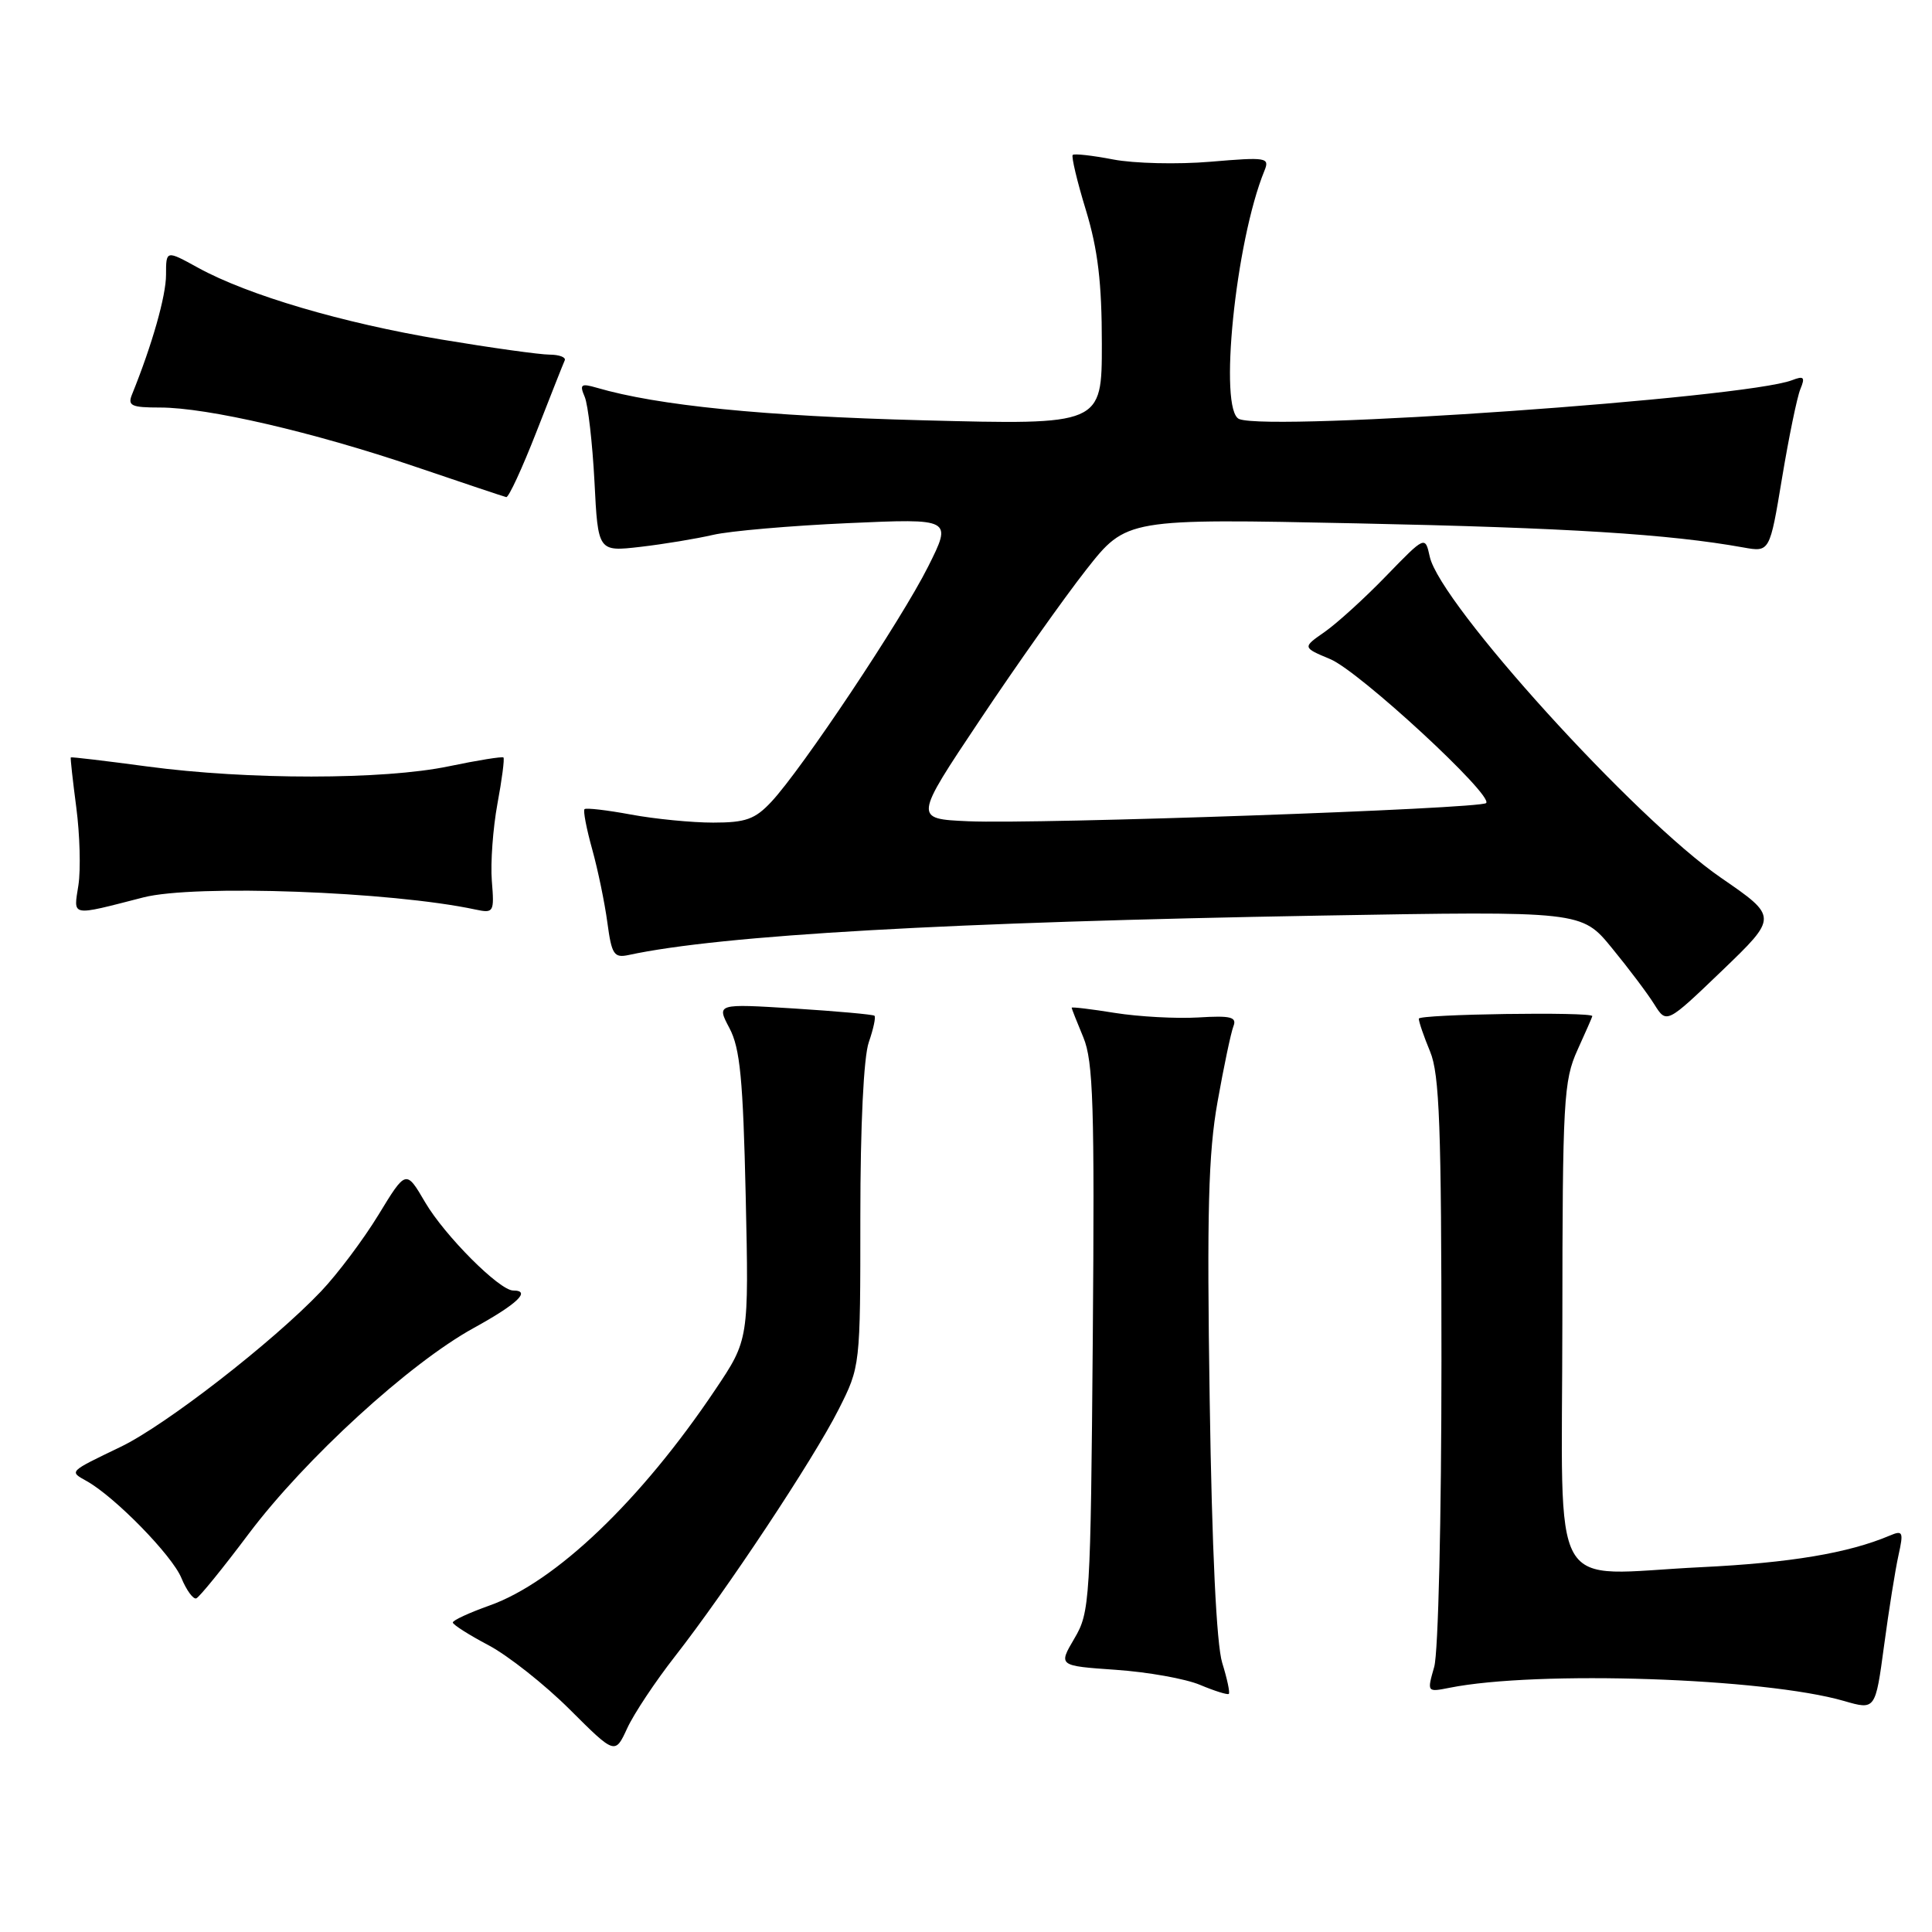 <?xml version="1.0" encoding="UTF-8" standalone="no"?>
<!DOCTYPE svg PUBLIC "-//W3C//DTD SVG 1.1//EN" "http://www.w3.org/Graphics/SVG/1.1/DTD/svg11.dtd" >
<svg xmlns="http://www.w3.org/2000/svg" xmlns:xlink="http://www.w3.org/1999/xlink" version="1.1" viewBox="0 0 256 256">
 <g >
 <path fill="currentColor"
d=" M 89.42 219.50 C 96.25 210.76 107.77 193.39 111.11 186.78 C 114.00 181.06 114.00 181.06 114.00 161.18 C 114.00 149.13 114.44 140.04 115.12 138.10 C 115.73 136.34 116.07 134.76 115.87 134.59 C 115.66 134.42 110.87 133.99 105.22 133.63 C 94.94 132.99 94.94 132.99 96.66 136.24 C 98.07 138.90 98.46 143.03 98.81 158.50 C 99.23 177.51 99.23 177.51 94.77 184.15 C 84.95 198.79 73.61 209.64 64.86 212.74 C 62.19 213.69 60.00 214.70 60.00 214.99 C 60.00 215.27 62.13 216.63 64.73 218.00 C 67.33 219.38 72.17 223.20 75.48 226.50 C 81.50 232.50 81.50 232.50 83.11 229.00 C 84.00 227.07 86.84 222.80 89.42 219.50 Z  M 251.56 206.08 C 252.25 202.97 252.14 202.74 250.41 203.47 C 244.92 205.80 237.19 207.09 225.41 207.66 C 204.88 208.65 207.00 212.39 207.02 175.23 C 207.04 145.78 207.19 143.19 209.02 139.14 C 210.11 136.74 211.00 134.72 210.99 134.64 C 210.95 134.04 188.00 134.38 188.00 134.98 C 188.00 135.41 188.68 137.37 189.50 139.35 C 190.74 142.32 191.00 149.34 191.00 180.22 C 191.00 201.16 190.58 218.99 190.04 220.87 C 189.08 224.23 189.08 224.23 192.07 223.64 C 203.67 221.32 233.79 222.33 244.35 225.39 C 248.50 226.59 248.50 226.59 249.65 218.05 C 250.28 213.35 251.14 207.96 251.56 206.08 Z  M 161.95 220.34 C 161.19 217.88 160.59 205.35 160.29 185.50 C 159.91 160.60 160.11 152.83 161.33 146.00 C 162.16 141.32 163.11 136.82 163.43 136.00 C 163.92 134.76 163.11 134.55 158.76 134.82 C 155.87 134.99 150.91 134.72 147.75 134.22 C 144.59 133.71 142.00 133.40 142.00 133.53 C 142.00 133.65 142.70 135.42 143.55 137.46 C 144.86 140.61 145.05 146.49 144.80 177.33 C 144.51 212.20 144.42 213.63 142.36 217.11 C 140.23 220.73 140.23 220.73 147.86 221.26 C 152.06 221.55 157.07 222.44 159.00 223.25 C 160.93 224.06 162.65 224.60 162.82 224.45 C 163.00 224.31 162.61 222.46 161.95 220.34 Z  M 32.96 203.23 C 40.44 193.29 54.26 180.64 62.78 175.96 C 68.54 172.79 70.43 171.00 68.00 171.00 C 66.18 171.00 58.93 163.73 56.34 159.32 C 53.80 154.98 53.80 154.98 50.15 160.97 C 48.14 164.26 44.71 168.83 42.53 171.12 C 36.12 177.85 21.94 188.85 16.00 191.71 C 9.03 195.07 9.15 194.94 11.50 196.26 C 15.23 198.35 22.79 206.08 24.03 209.08 C 24.71 210.73 25.61 211.95 26.01 211.79 C 26.42 211.63 29.55 207.78 32.96 203.23 Z  M 228.04 116.31 C 216.65 108.48 190.82 80.00 189.45 73.76 C 188.84 70.99 188.84 70.99 183.67 76.32 C 180.83 79.26 177.16 82.59 175.53 83.73 C 172.57 85.79 172.57 85.79 176.27 87.34 C 180.12 88.95 197.93 105.40 196.92 106.41 C 196.16 107.18 137.60 109.23 128.30 108.82 C 121.09 108.50 121.09 108.50 129.85 95.39 C 134.66 88.18 141.00 79.22 143.93 75.49 C 149.26 68.71 149.26 68.71 179.88 69.35 C 207.68 69.93 221.16 70.77 231.00 72.54 C 234.50 73.17 234.50 73.17 236.13 63.34 C 237.03 57.93 238.12 52.63 238.55 51.58 C 239.22 49.97 239.03 49.77 237.45 50.38 C 231.23 52.77 168.51 57.18 164.21 55.53 C 161.43 54.46 163.70 32.02 167.54 22.63 C 168.26 20.87 167.86 20.80 160.40 21.43 C 156.06 21.80 150.25 21.66 147.50 21.13 C 144.75 20.60 142.34 20.33 142.14 20.53 C 141.94 20.73 142.72 24.03 143.89 27.85 C 145.48 33.08 146.00 37.48 146.00 45.56 C 146.00 56.31 146.00 56.31 122.25 55.69 C 101.16 55.14 87.16 53.74 79.08 51.38 C 76.98 50.77 76.77 50.93 77.48 52.59 C 77.92 53.64 78.50 58.69 78.77 63.81 C 79.24 73.11 79.24 73.11 84.87 72.46 C 87.97 72.10 92.30 71.38 94.50 70.87 C 96.70 70.36 104.73 69.66 112.34 69.32 C 126.18 68.70 126.18 68.70 122.97 75.10 C 119.42 82.18 106.24 101.94 102.20 106.25 C 100.04 108.56 98.80 109.00 94.50 109.00 C 91.68 109.00 86.77 108.52 83.59 107.93 C 80.41 107.34 77.64 107.02 77.45 107.22 C 77.25 107.41 77.71 109.81 78.47 112.54 C 79.23 115.27 80.13 119.64 80.48 122.25 C 81.05 126.49 81.36 126.96 83.31 126.54 C 95.55 123.90 125.79 122.18 175.04 121.32 C 209.58 120.72 209.58 120.72 213.58 125.61 C 215.79 128.30 218.32 131.66 219.21 133.09 C 220.83 135.67 220.83 135.67 228.21 128.59 C 235.58 121.50 235.58 121.50 228.04 116.31 Z  M 19.00 118.91 C 25.77 117.17 51.82 118.12 63.01 120.52 C 65.42 121.03 65.51 120.89 65.17 116.72 C 64.98 114.33 65.32 109.74 65.91 106.52 C 66.51 103.30 66.87 100.53 66.71 100.37 C 66.55 100.22 63.29 100.74 59.46 101.54 C 50.86 103.34 32.84 103.35 19.50 101.56 C 14.00 100.82 9.45 100.28 9.38 100.36 C 9.31 100.44 9.64 103.42 10.11 107.00 C 10.58 110.58 10.71 115.21 10.39 117.29 C 9.74 121.51 9.22 121.42 19.00 118.91 Z  M 71.07 57.25 C 72.95 52.44 74.64 48.16 74.83 47.75 C 75.01 47.34 74.12 47.00 72.83 46.99 C 71.55 46.99 65.10 46.09 58.50 44.99 C 45.38 42.80 32.88 39.12 26.25 35.48 C 22.00 33.14 22.00 33.14 22.00 36.41 C 22.00 39.21 20.16 45.68 17.50 52.25 C 16.88 53.76 17.39 54.00 21.21 54.00 C 27.47 54.00 41.54 57.26 55.00 61.83 C 61.33 63.98 66.76 65.80 67.08 65.87 C 67.40 65.94 69.19 62.06 71.07 57.25 Z "/>
</g>
</svg>